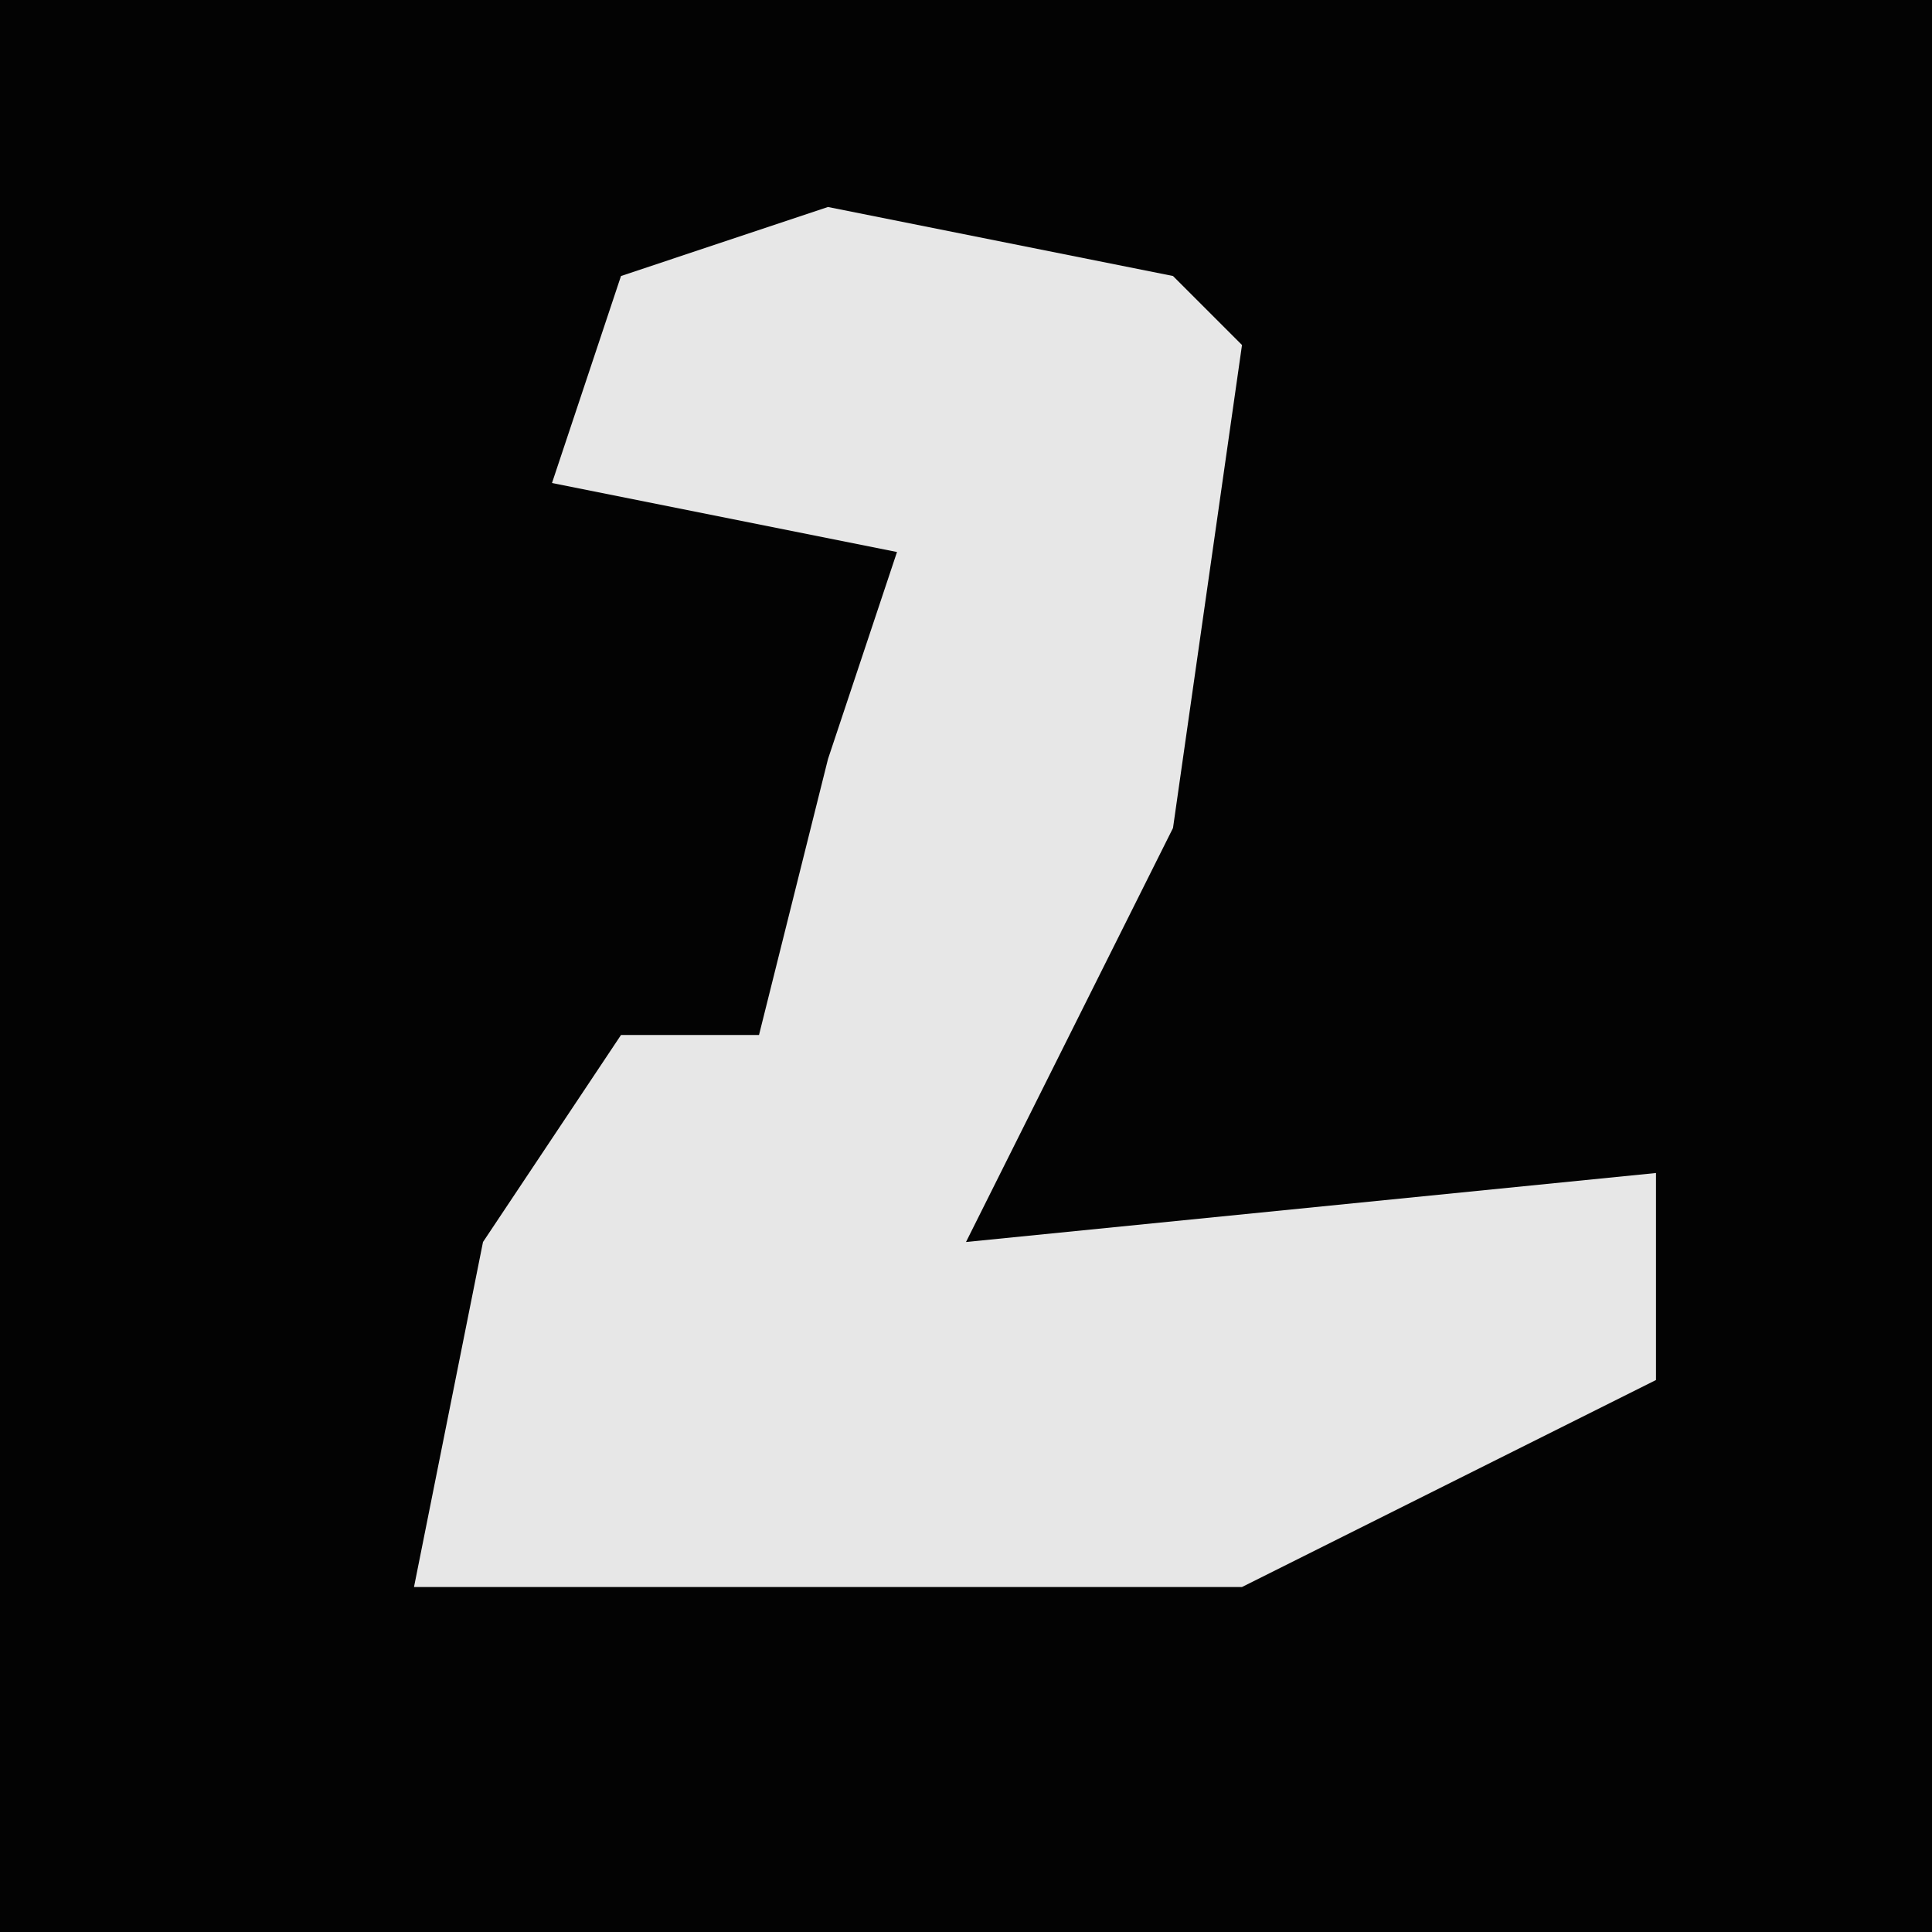 <?xml version="1.0" encoding="UTF-8"?>
<svg version="1.1" xmlns="http://www.w3.org/2000/svg" width="28" height="28">
<path d="M0,0 L28,0 L28,28 L0,28 Z " fill="#030303" transform="translate(0,0)"/>
<path d="M0,0 L5,1 L6,2 L5,9 L2,15 L12,14 L12,17 L6,20 L-6,20 L-5,15 L-3,12 L-1,12 L0,8 L1,5 L-4,4 L-3,1 Z " fill="#E7E7E7" transform="translate(12,3)"/>
</svg>
